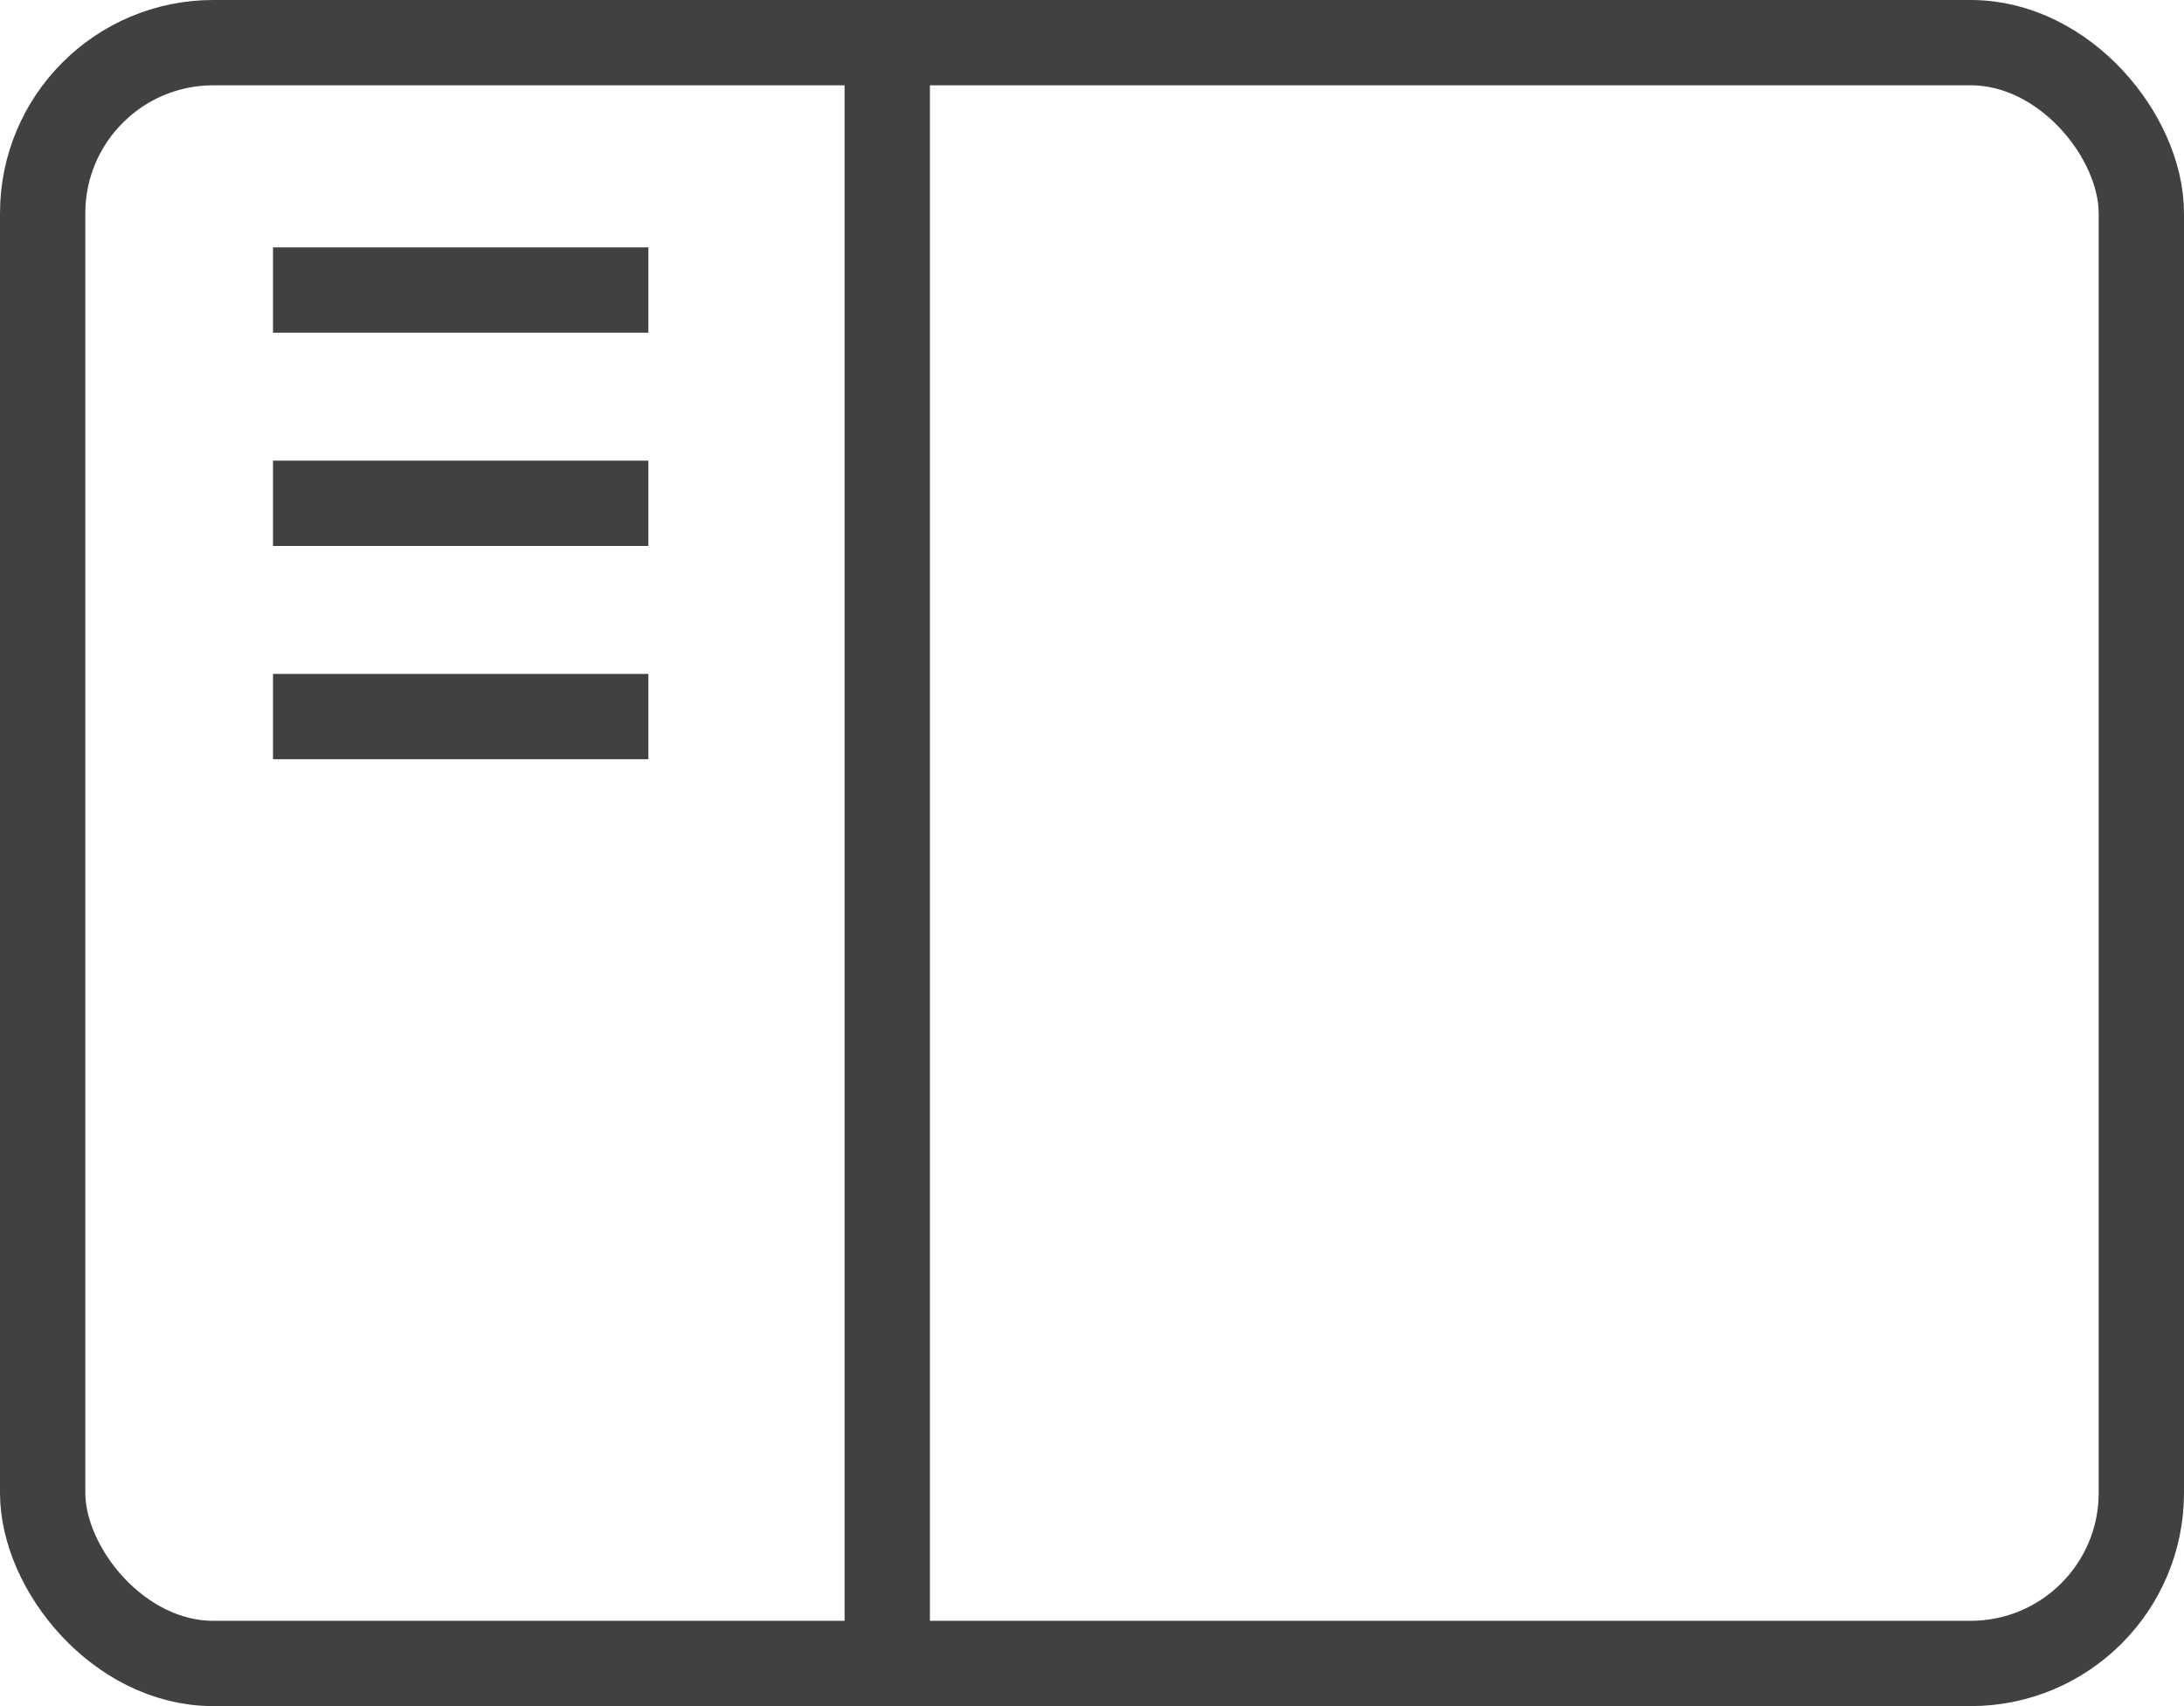 <svg width="256" height="200" viewBox="0 0 256 200" fill="none" xmlns="http://www.w3.org/2000/svg">
<rect x="5" y="5" width="246" height="190" rx="20" stroke="#434040EB" stroke-width="10"/>
<path d="M104 0V200" stroke="#434040EB" stroke-width="10"/>
<path d="M32 34H76" stroke="#434040EB" stroke-width="10"/>
<path d="M32 59H76" stroke="#434040EB" stroke-width="10"/>
<path d="M32 84H76" stroke="#434040EB" stroke-width="10"/>
</svg>